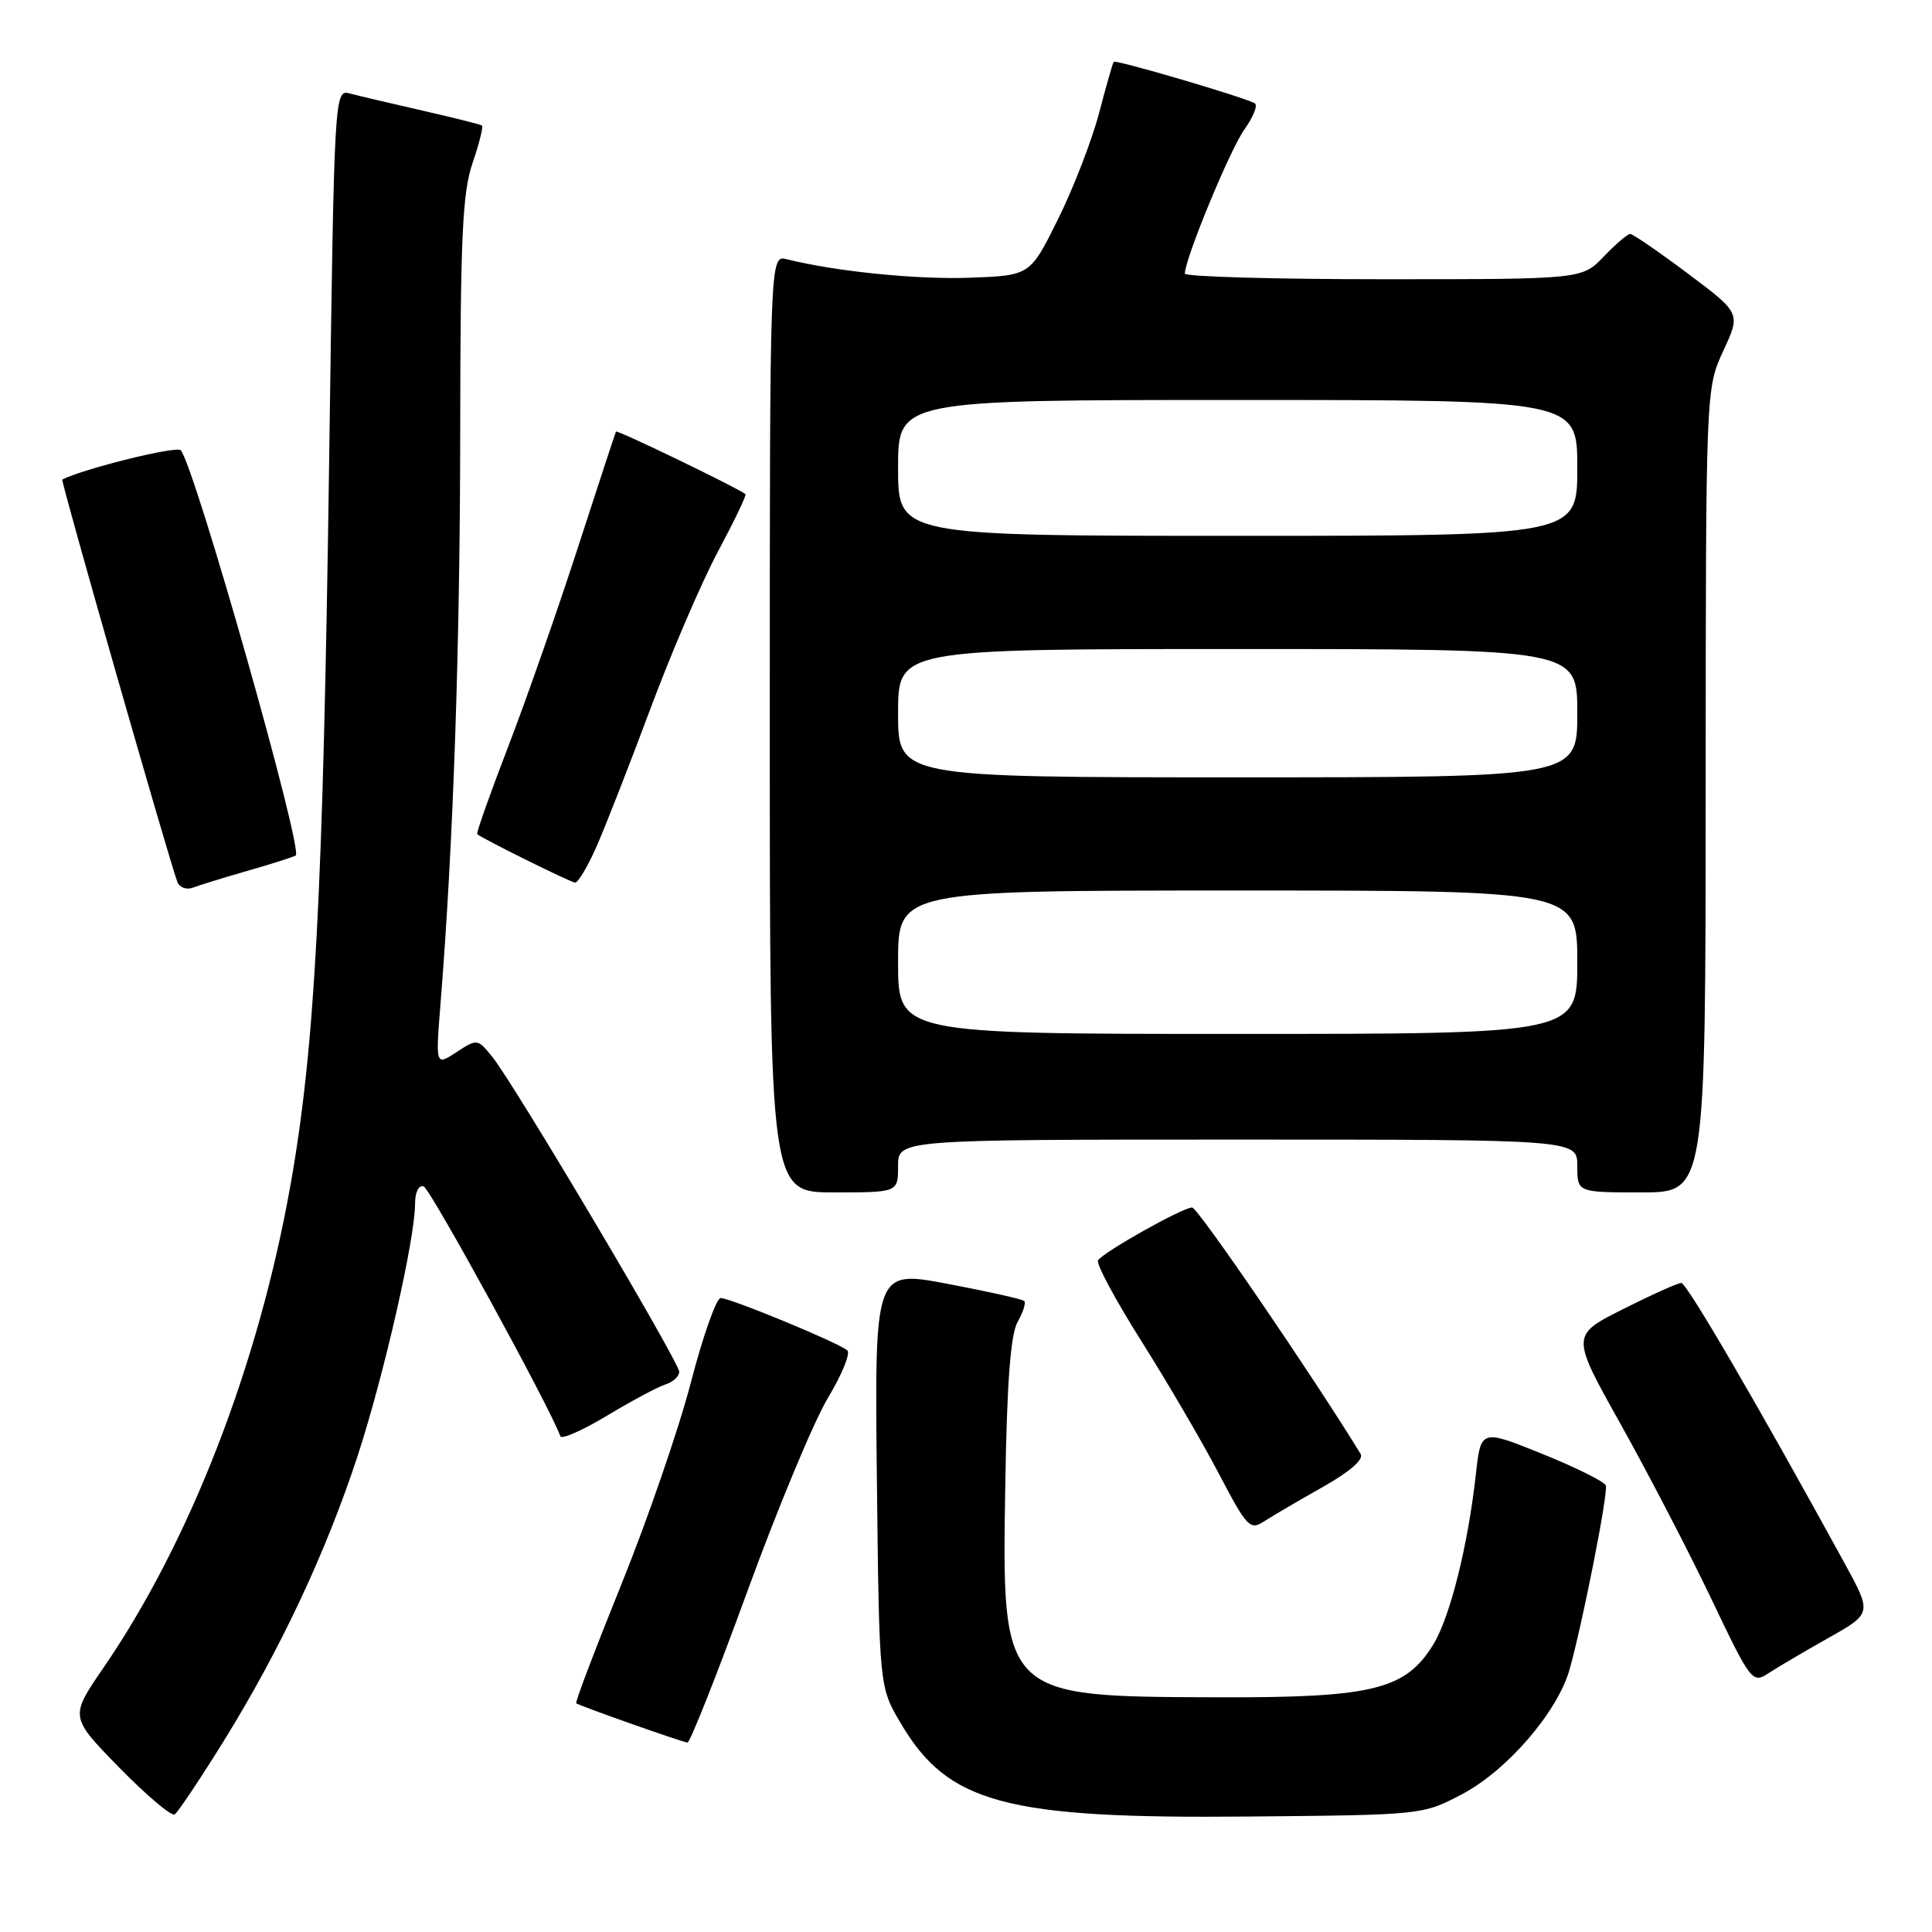 <?xml version="1.0" encoding="UTF-8" standalone="no"?>
<!DOCTYPE svg PUBLIC "-//W3C//DTD SVG 1.1//EN" "http://www.w3.org/Graphics/SVG/1.1/DTD/svg11.dtd" >
<svg xmlns="http://www.w3.org/2000/svg" xmlns:xlink="http://www.w3.org/1999/xlink" version="1.1" viewBox="0 0 256 256">
 <g >
 <path fill="currentColor"
d=" M 29.63 230.72 C 37.15 218.59 43.20 205.69 47.39 192.90 C 50.89 182.19 55.00 164.14 55.00 159.47 C 55.00 157.95 55.48 156.99 56.14 157.21 C 57.02 157.51 72.93 186.58 74.25 190.31 C 74.41 190.76 77.20 189.53 80.44 187.58 C 83.68 185.63 87.16 183.77 88.17 183.45 C 89.18 183.13 90.00 182.37 90.00 181.77 C 90.00 180.48 68.11 143.59 65.24 140.05 C 63.28 137.63 63.23 137.62 60.48 139.42 C 57.71 141.24 57.71 141.24 58.38 132.87 C 60.06 111.92 60.95 86.06 60.98 57.43 C 61.00 31.51 61.27 25.57 62.61 21.62 C 63.50 19.02 64.06 16.78 63.86 16.63 C 63.66 16.49 60.12 15.60 56.00 14.66 C 51.88 13.72 47.55 12.70 46.40 12.40 C 44.30 11.84 44.30 11.84 43.62 60.67 C 42.81 118.70 41.74 138.83 38.46 157.19 C 34.23 180.94 25.15 204.33 13.70 221.00 C 9.24 227.50 9.24 227.50 15.79 234.20 C 19.40 237.89 22.70 240.68 23.14 240.42 C 23.57 240.15 26.49 235.78 29.63 230.72 Z  M 193.73 237.74 C 199.71 234.59 206.39 226.84 207.98 221.20 C 209.71 215.05 213.11 197.82 212.78 196.84 C 212.61 196.33 208.81 194.44 204.34 192.64 C 196.22 189.36 196.22 189.36 195.55 195.43 C 194.52 204.74 192.15 214.23 189.95 217.85 C 186.27 223.89 181.96 224.96 161.50 224.90 C 132.57 224.81 132.75 225.00 133.21 196.50 C 133.43 183.09 133.91 176.81 134.84 175.16 C 135.57 173.88 135.96 172.63 135.72 172.39 C 135.48 172.15 130.92 171.13 125.59 170.12 C 115.89 168.28 115.89 168.28 116.19 195.89 C 116.50 223.50 116.50 223.50 119.31 228.27 C 125.59 238.97 133.17 241.01 165.50 240.70 C 188.47 240.49 188.51 240.49 193.73 237.74 Z  M 99.01 210.91 C 103.04 199.86 107.85 188.31 109.70 185.24 C 111.55 182.17 112.71 179.33 112.28 178.94 C 111.22 177.96 96.80 172.00 95.49 172.00 C 94.92 172.00 93.14 177.04 91.54 183.20 C 89.94 189.35 85.80 201.37 82.35 209.90 C 78.90 218.43 76.20 225.54 76.35 225.69 C 76.64 225.98 90.09 230.74 91.09 230.90 C 91.41 230.96 94.98 221.96 99.01 210.91 Z  M 242.27 217.04 C 248.05 213.78 248.05 213.78 244.42 207.14 C 233.15 186.56 223.51 170.00 222.78 170.00 C 222.32 170.00 218.85 171.56 215.05 173.47 C 208.16 176.94 208.16 176.94 214.75 188.72 C 218.37 195.20 223.77 205.59 226.74 211.82 C 232.00 222.84 232.20 223.10 234.32 221.72 C 235.52 220.93 239.10 218.83 242.27 217.04 Z  M 175.25 197.05 C 178.87 195.01 180.74 193.38 180.29 192.65 C 173.80 182.08 158.71 160.00 157.96 160.00 C 156.70 160.00 146.17 165.92 145.50 167.00 C 145.22 167.45 147.81 172.27 151.25 177.72 C 154.69 183.17 159.30 191.06 161.50 195.26 C 165.23 202.38 165.64 202.81 167.50 201.59 C 168.60 200.88 172.09 198.83 175.25 197.05 Z  M 119.00 154.50 C 119.00 151.00 119.00 151.00 164.00 151.00 C 209.00 151.00 209.00 151.00 209.00 154.50 C 209.00 158.00 209.00 158.00 217.50 158.00 C 226.00 158.00 226.00 158.00 226.01 104.75 C 226.03 51.50 226.03 51.50 228.34 46.50 C 230.66 41.50 230.66 41.50 223.65 36.25 C 219.80 33.36 216.36 31.00 216.01 31.00 C 215.66 31.00 214.08 32.35 212.50 34.00 C 209.63 37.00 209.63 37.00 183.31 37.00 C 168.84 37.00 157.00 36.66 157.00 36.25 C 157.01 34.29 162.97 19.84 164.88 17.17 C 166.07 15.50 166.69 13.94 166.27 13.69 C 164.92 12.90 147.80 7.86 147.57 8.19 C 147.44 8.36 146.56 11.44 145.62 15.03 C 144.67 18.63 142.23 24.93 140.20 29.03 C 136.50 36.50 136.50 36.50 128.55 36.80 C 121.50 37.06 110.77 35.98 104.25 34.35 C 102.00 33.78 102.00 33.78 102.00 95.89 C 102.00 158.00 102.00 158.00 110.50 158.00 C 119.00 158.00 119.00 158.00 119.00 154.50 Z  M 32.79 115.39 C 35.93 114.49 38.80 113.58 39.18 113.36 C 40.25 112.74 25.80 61.78 23.95 59.66 C 23.42 59.05 11.19 62.07 8.25 63.54 C 8.01 63.66 22.41 114.00 23.50 116.85 C 23.78 117.60 24.70 117.94 25.55 117.62 C 26.39 117.30 29.64 116.30 32.79 115.39 Z  M 79.01 112.25 C 80.17 109.64 83.38 101.42 86.15 94.00 C 88.91 86.58 92.95 77.18 95.12 73.11 C 97.29 69.05 98.94 65.62 98.78 65.48 C 97.95 64.75 81.77 56.92 81.62 57.19 C 81.53 57.36 79.27 64.25 76.59 72.50 C 73.92 80.75 69.76 92.63 67.35 98.90 C 64.94 105.17 63.08 110.40 63.23 110.53 C 63.94 111.14 75.59 116.91 76.20 116.95 C 76.59 116.98 77.85 114.86 79.01 112.25 Z  M 119.00 127.50 C 119.00 118.00 119.00 118.00 164.00 118.00 C 209.00 118.00 209.00 118.00 209.00 127.50 C 209.00 137.00 209.00 137.00 164.00 137.00 C 119.00 137.00 119.00 137.00 119.00 127.50 Z  M 119.00 94.50 C 119.00 86.00 119.00 86.00 164.00 86.00 C 209.00 86.00 209.00 86.00 209.00 94.50 C 209.00 103.00 209.00 103.00 164.00 103.00 C 119.00 103.00 119.00 103.00 119.00 94.50 Z  M 119.00 62.00 C 119.00 53.00 119.00 53.00 164.00 53.00 C 209.00 53.00 209.00 53.00 209.00 62.00 C 209.00 71.00 209.00 71.00 164.00 71.00 C 119.00 71.00 119.00 71.00 119.00 62.00 Z "/>
</g>
</svg>